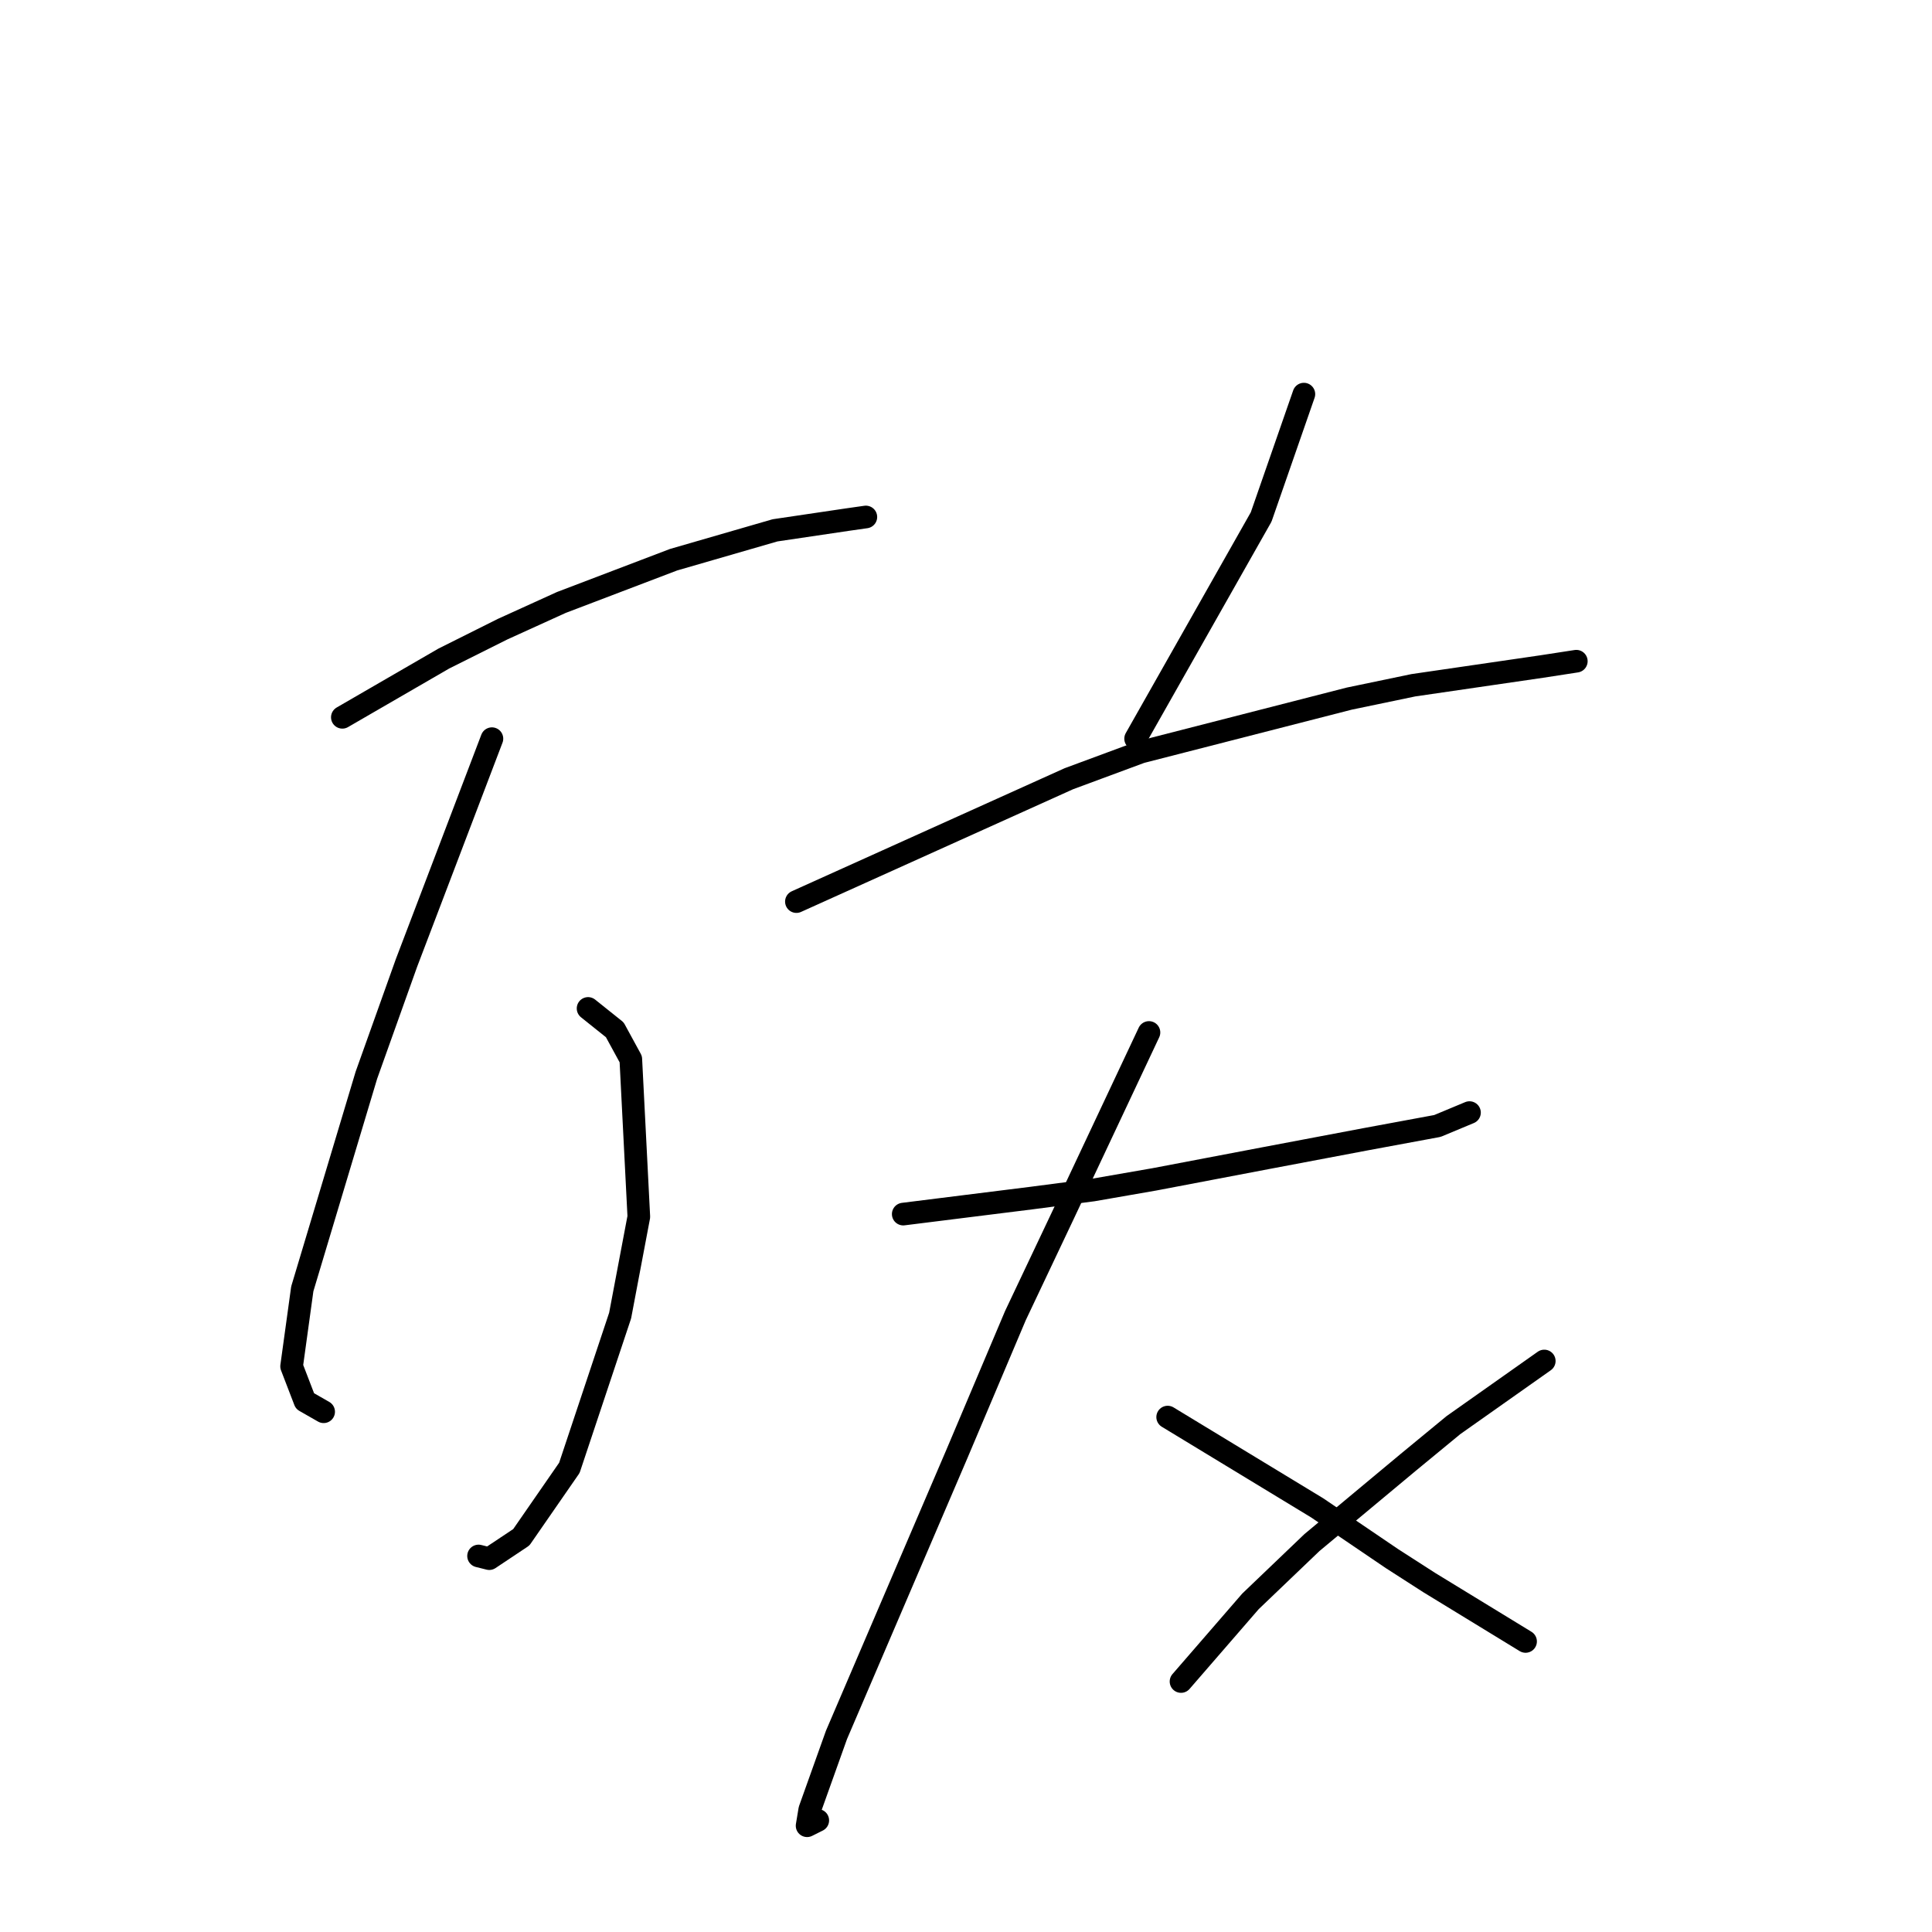 <?xml version="1.0" standalone="no"?>
    <svg width="256" height="256" xmlns="http://www.w3.org/2000/svg" version="1.1">
    <polyline stroke="black" stroke-width="3" stroke-linecap="round" fill="transparent" stroke-linejoin="round" points="45.363 95.046 52.087 91.153 58.812 87.26 66.598 83.367 74.384 79.828 89.248 74.166 102.697 70.273 112.252 68.857 114.73 68.503 114.73 68.503 " />
        <polyline stroke="black" stroke-width="3" stroke-linecap="round" fill="transparent" stroke-linejoin="round" points="77.923 133.623 79.692 135.039 81.462 136.454 83.585 140.347 84.647 161.228 82.17 174.323 75.445 194.496 69.075 203.698 64.828 206.529 63.412 206.175 63.412 206.175 " />
        <polyline stroke="black" stroke-width="3" stroke-linecap="round" fill="transparent" stroke-linejoin="round" points="65.182 97.878 59.519 112.742 53.857 127.606 48.548 142.471 40.054 170.784 38.639 181.047 40.408 185.648 42.885 187.064 42.885 187.064 " />
        <polyline stroke="black" stroke-width="3" stroke-linecap="round" fill="transparent" stroke-linejoin="round" points="172.771 52.223 169.94 60.363 167.109 68.503 150.475 97.878 150.475 97.878 " />
        <polyline stroke="black" stroke-width="3" stroke-linecap="round" fill="transparent" stroke-linejoin="round" points="105.528 119.466 123.577 111.326 141.627 103.186 151.183 99.647 178.788 92.569 187.282 90.8 204.269 88.322 208.87 87.614 208.87 87.614 " />
        <polyline stroke="black" stroke-width="3" stroke-linecap="round" fill="transparent" stroke-linejoin="round" points="119.684 160.874 128.178 159.812 136.672 158.751 144.812 157.689 152.952 156.273 167.817 153.442 180.911 150.965 190.467 149.195 194.714 147.425 194.714 147.425 " />
        <polyline stroke="black" stroke-width="3" stroke-linecap="round" fill="transparent" stroke-linejoin="round" points="152.244 136.808 146.582 148.841 140.919 160.874 134.549 174.323 126.763 192.726 110.837 229.887 107.297 239.797 106.944 241.92 108.359 241.212 108.359 241.212 " />
        <polyline stroke="black" stroke-width="3" stroke-linecap="round" fill="transparent" stroke-linejoin="round" points="154.722 187.771 164.631 193.788 174.541 199.804 184.45 206.529 189.405 209.714 202.146 217.5 202.146 217.5 " />
        <polyline stroke="black" stroke-width="3" stroke-linecap="round" fill="transparent" stroke-linejoin="round" points="204.623 180.339 198.607 184.586 192.59 188.833 186.574 193.788 173.833 204.405 165.693 212.191 156.491 222.809 156.491 222.809 " />
        </svg>